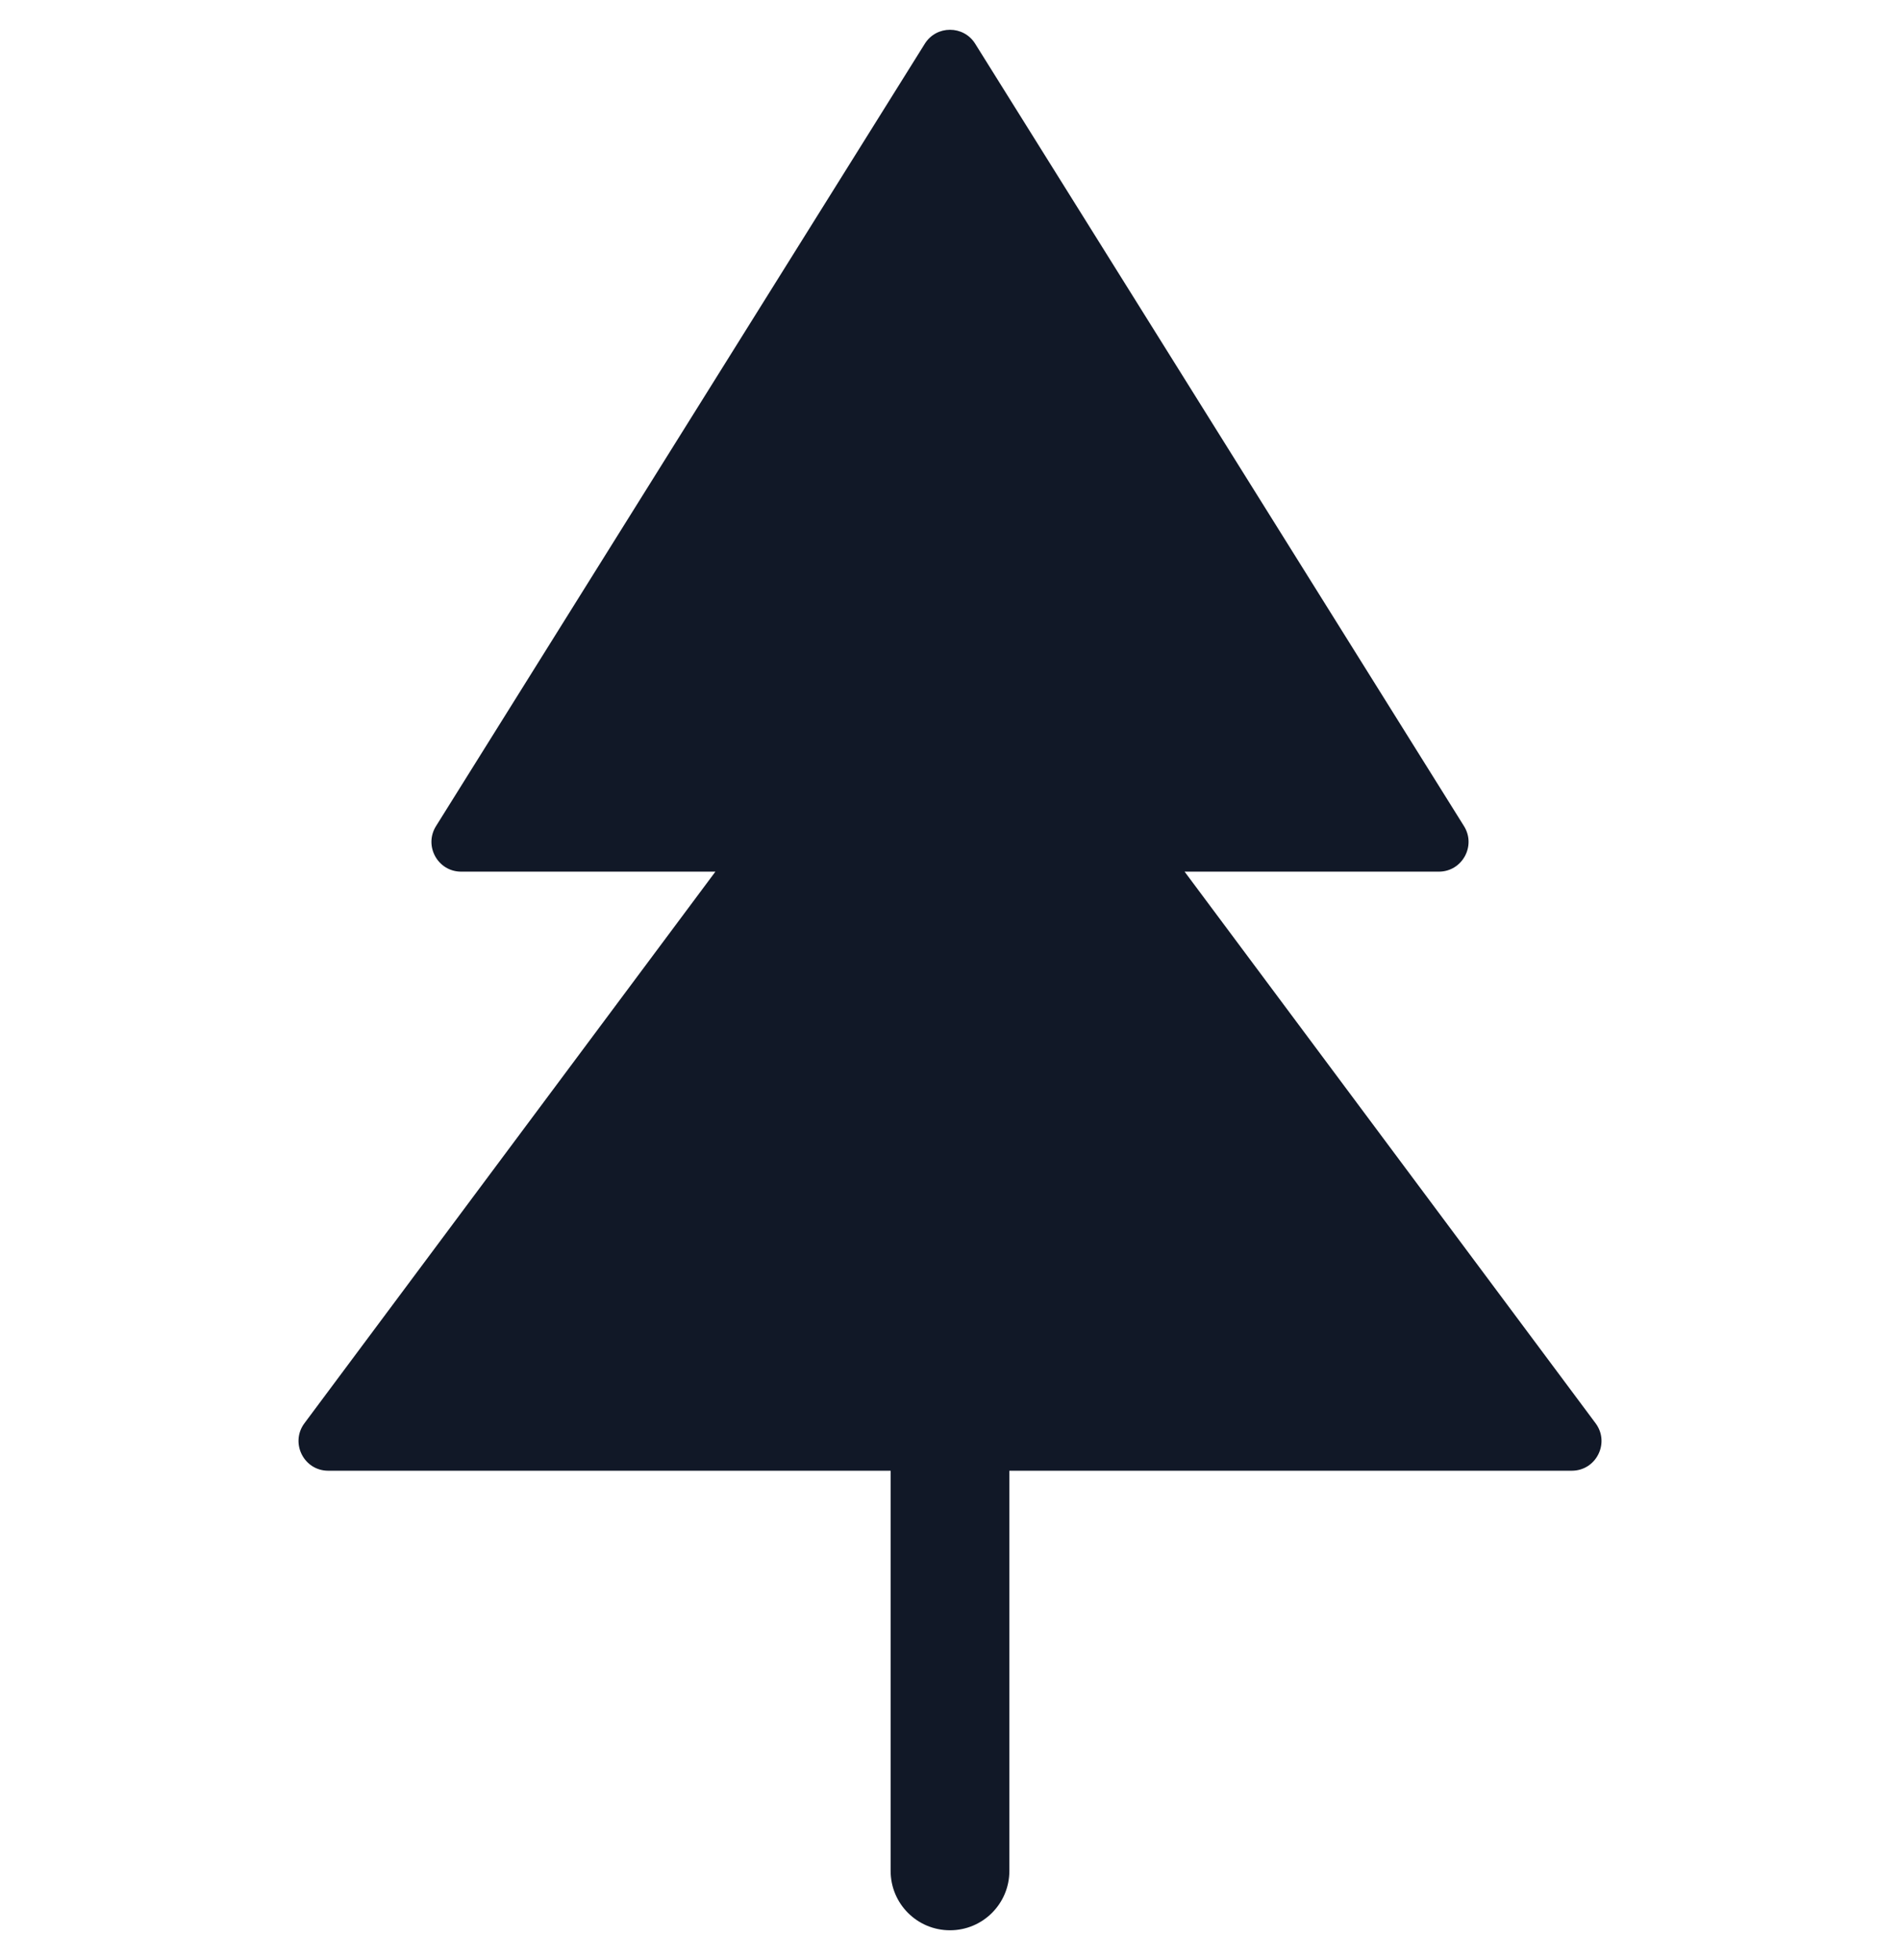 <svg width="32" height="33" viewBox="0 0 32 33" fill="none" xmlns="http://www.w3.org/2000/svg">
<path fill-rule="evenodd" clip-rule="evenodd" d="M15.576 0.736C15.772 0.423 16.228 0.423 16.424 0.736L24.657 13.909C24.865 14.242 24.626 14.675 24.233 14.675H19.951L26.873 23.962C27.119 24.292 26.883 24.761 26.472 24.761H17C17 24.761 17 24.761 17 24.761V31.498C17 32.051 16.552 32.498 16 32.498C15.447 32.498 15 32.051 15 31.498V24.761C15 24.761 15 24.761 15 24.761H5.528C5.117 24.761 4.882 24.292 5.127 23.962L12.049 14.675H7.767C7.374 14.675 7.135 14.242 7.343 13.909L15.576 0.736Z" fill="#111827"/>
</svg>
